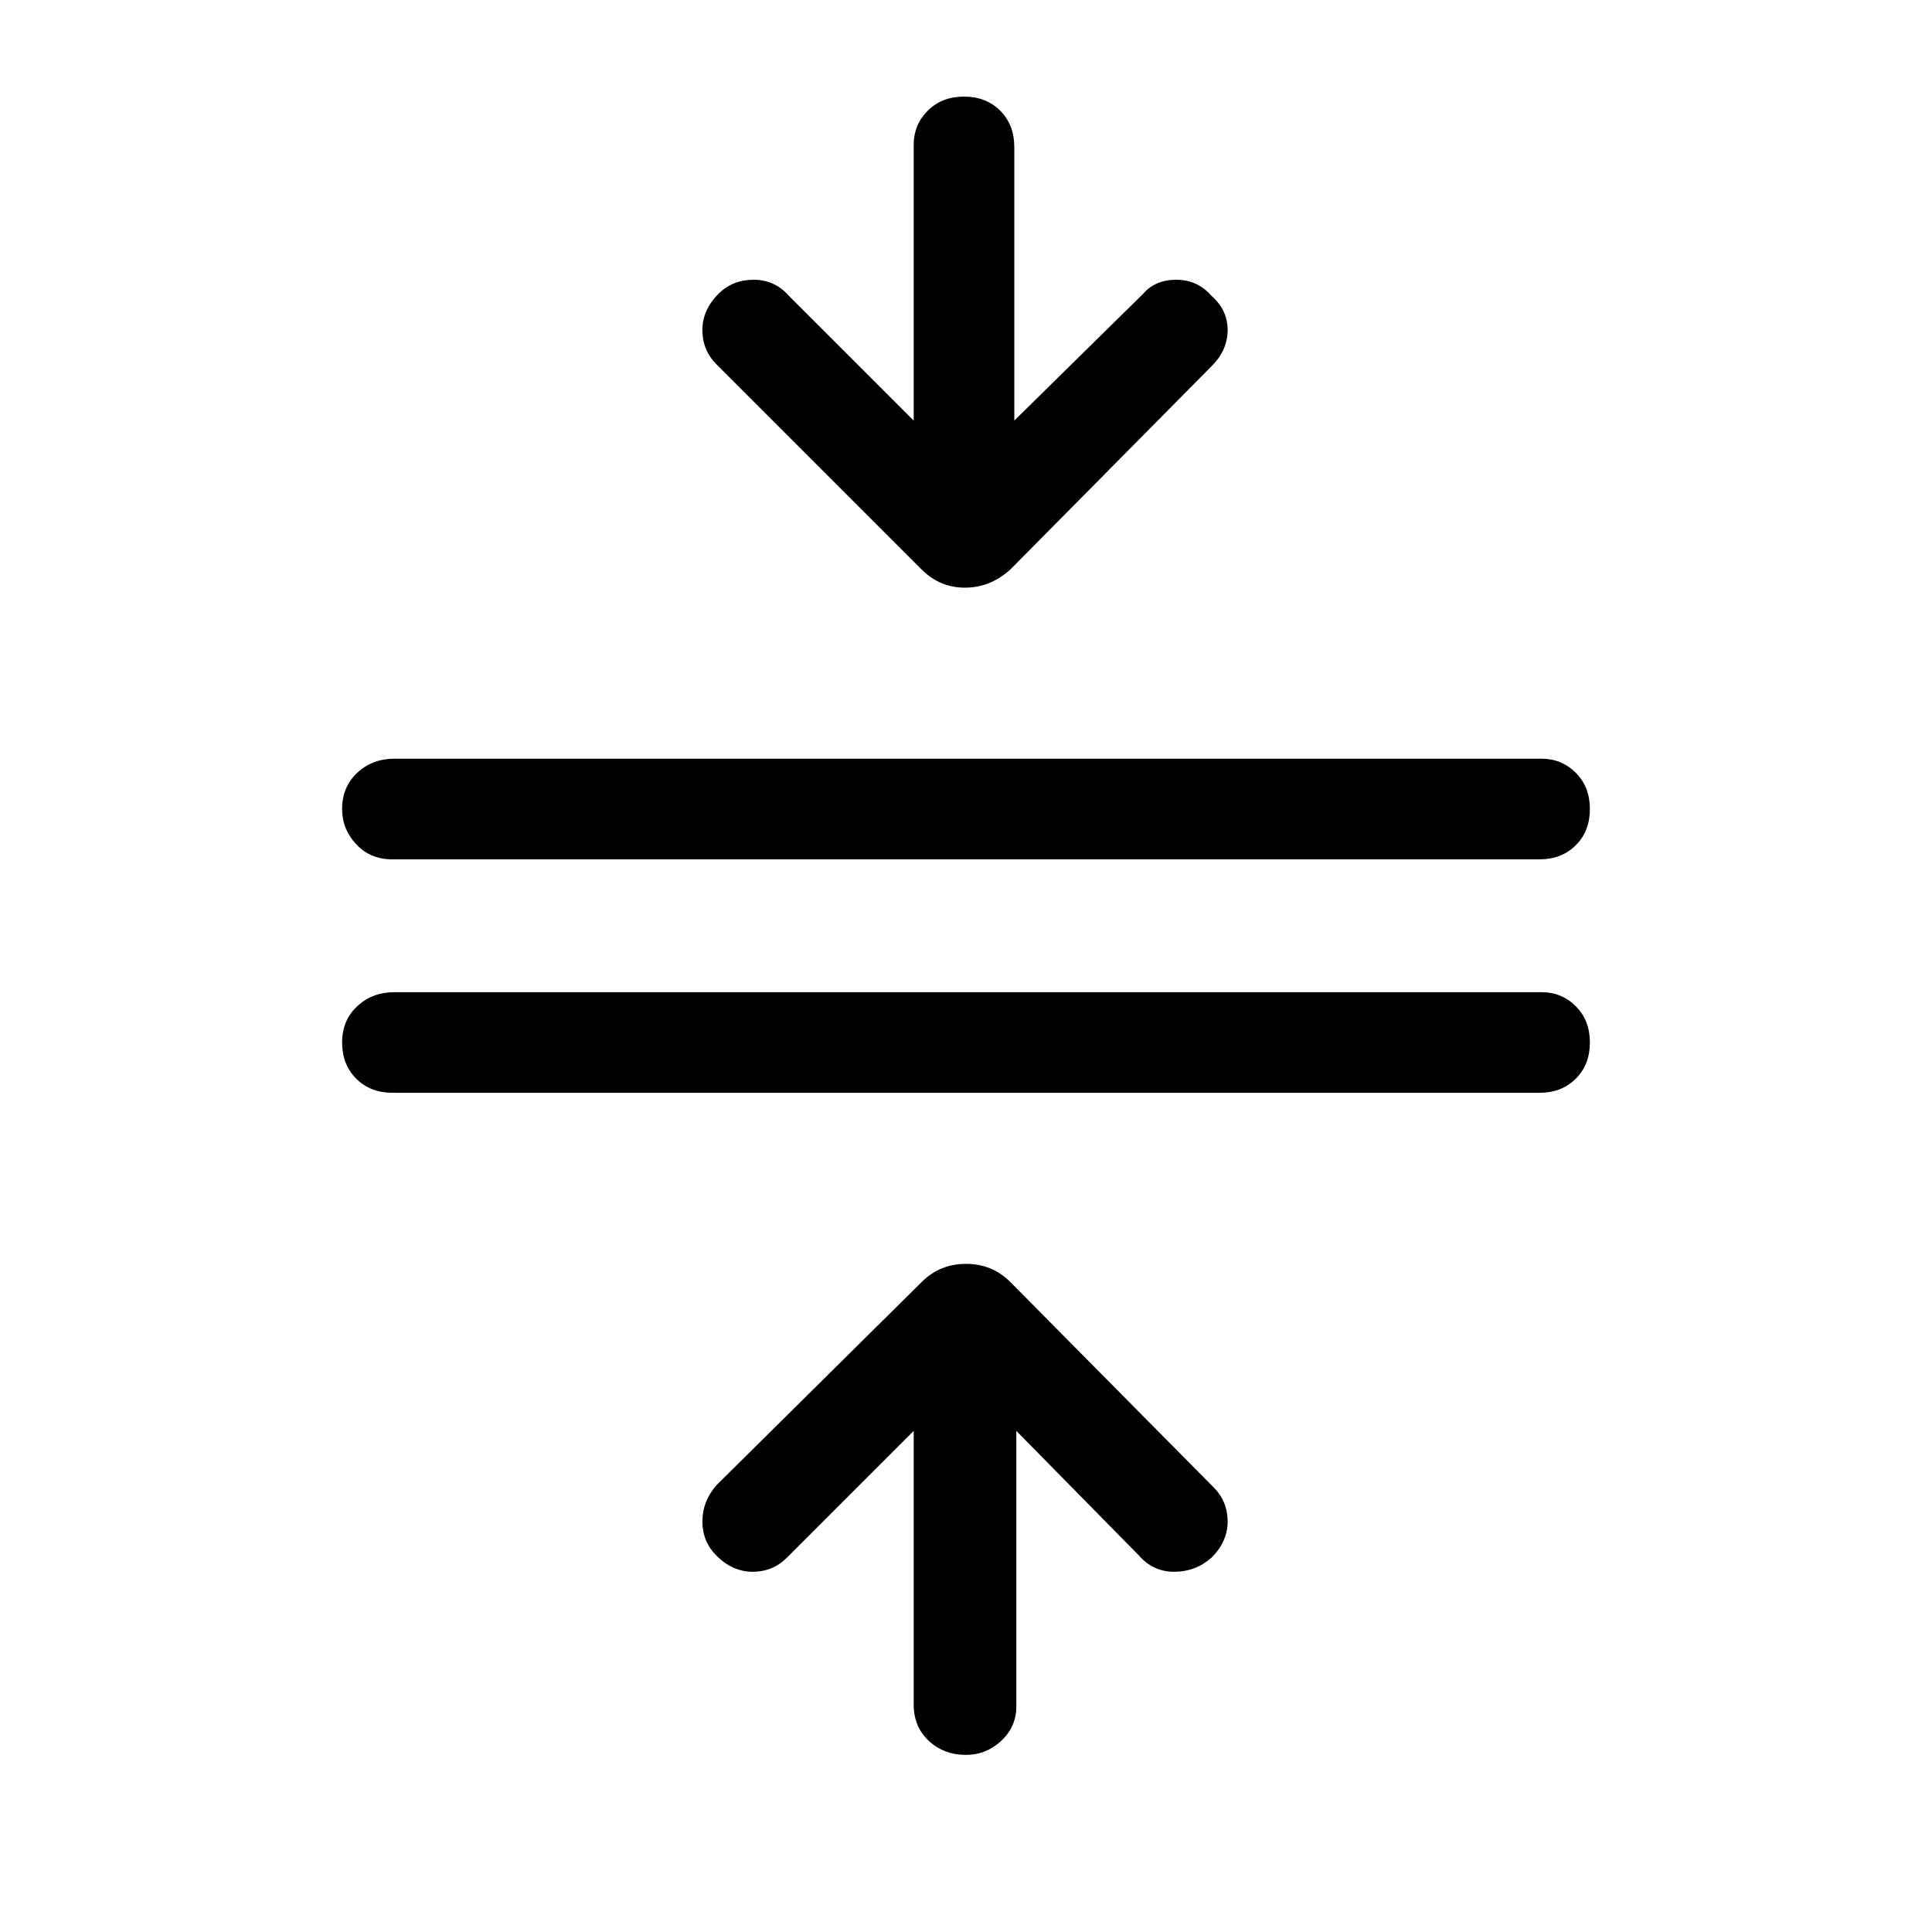 <svg xmlns="http://www.w3.org/2000/svg" height="40" width="40"><path d="M20 36.333q-.458 0-.771-.291-.312-.292-.312-.75v-5.667l-2.625 2.625q-.292.292-.709.292-.416 0-.75-.334-.291-.291-.291-.708t.291-.75l4.25-4.208q.375-.375.917-.375t.917.375l4.208 4.25q.292.291.292.708t-.334.75q-.333.292-.771.292-.437 0-.729-.334l-2.541-2.583v5.708q0 .417-.313.709-.312.291-.729.291ZM8.125 22.625q-.458 0-.75-.292-.292-.291-.292-.75 0-.458.313-.75.312-.291.771-.291h23.75q.416 0 .708.291.292.292.292.75 0 .459-.292.75-.292.292-.75.292Zm0-4.833q-.458 0-.75-.313-.292-.312-.292-.729 0-.458.313-.75.312-.292.771-.292h23.75q.416 0 .708.292t.292.75q0 .458-.292.75t-.75.292Zm10.958-6-4.25-4.25q-.291-.292-.291-.709 0-.416.333-.75.292-.291.729-.291.438 0 .729.333l2.584 2.583V3q0-.417.291-.708Q19.5 2 19.958 2q.459 0 .75.292.292.291.292.75v5.666l2.667-2.625q.25-.291.687-.291.438 0 .729.333.334.292.334.708 0 .417-.334.75l-4.166 4.209q-.417.375-.938.375-.521 0-.896-.375Z"/></svg>